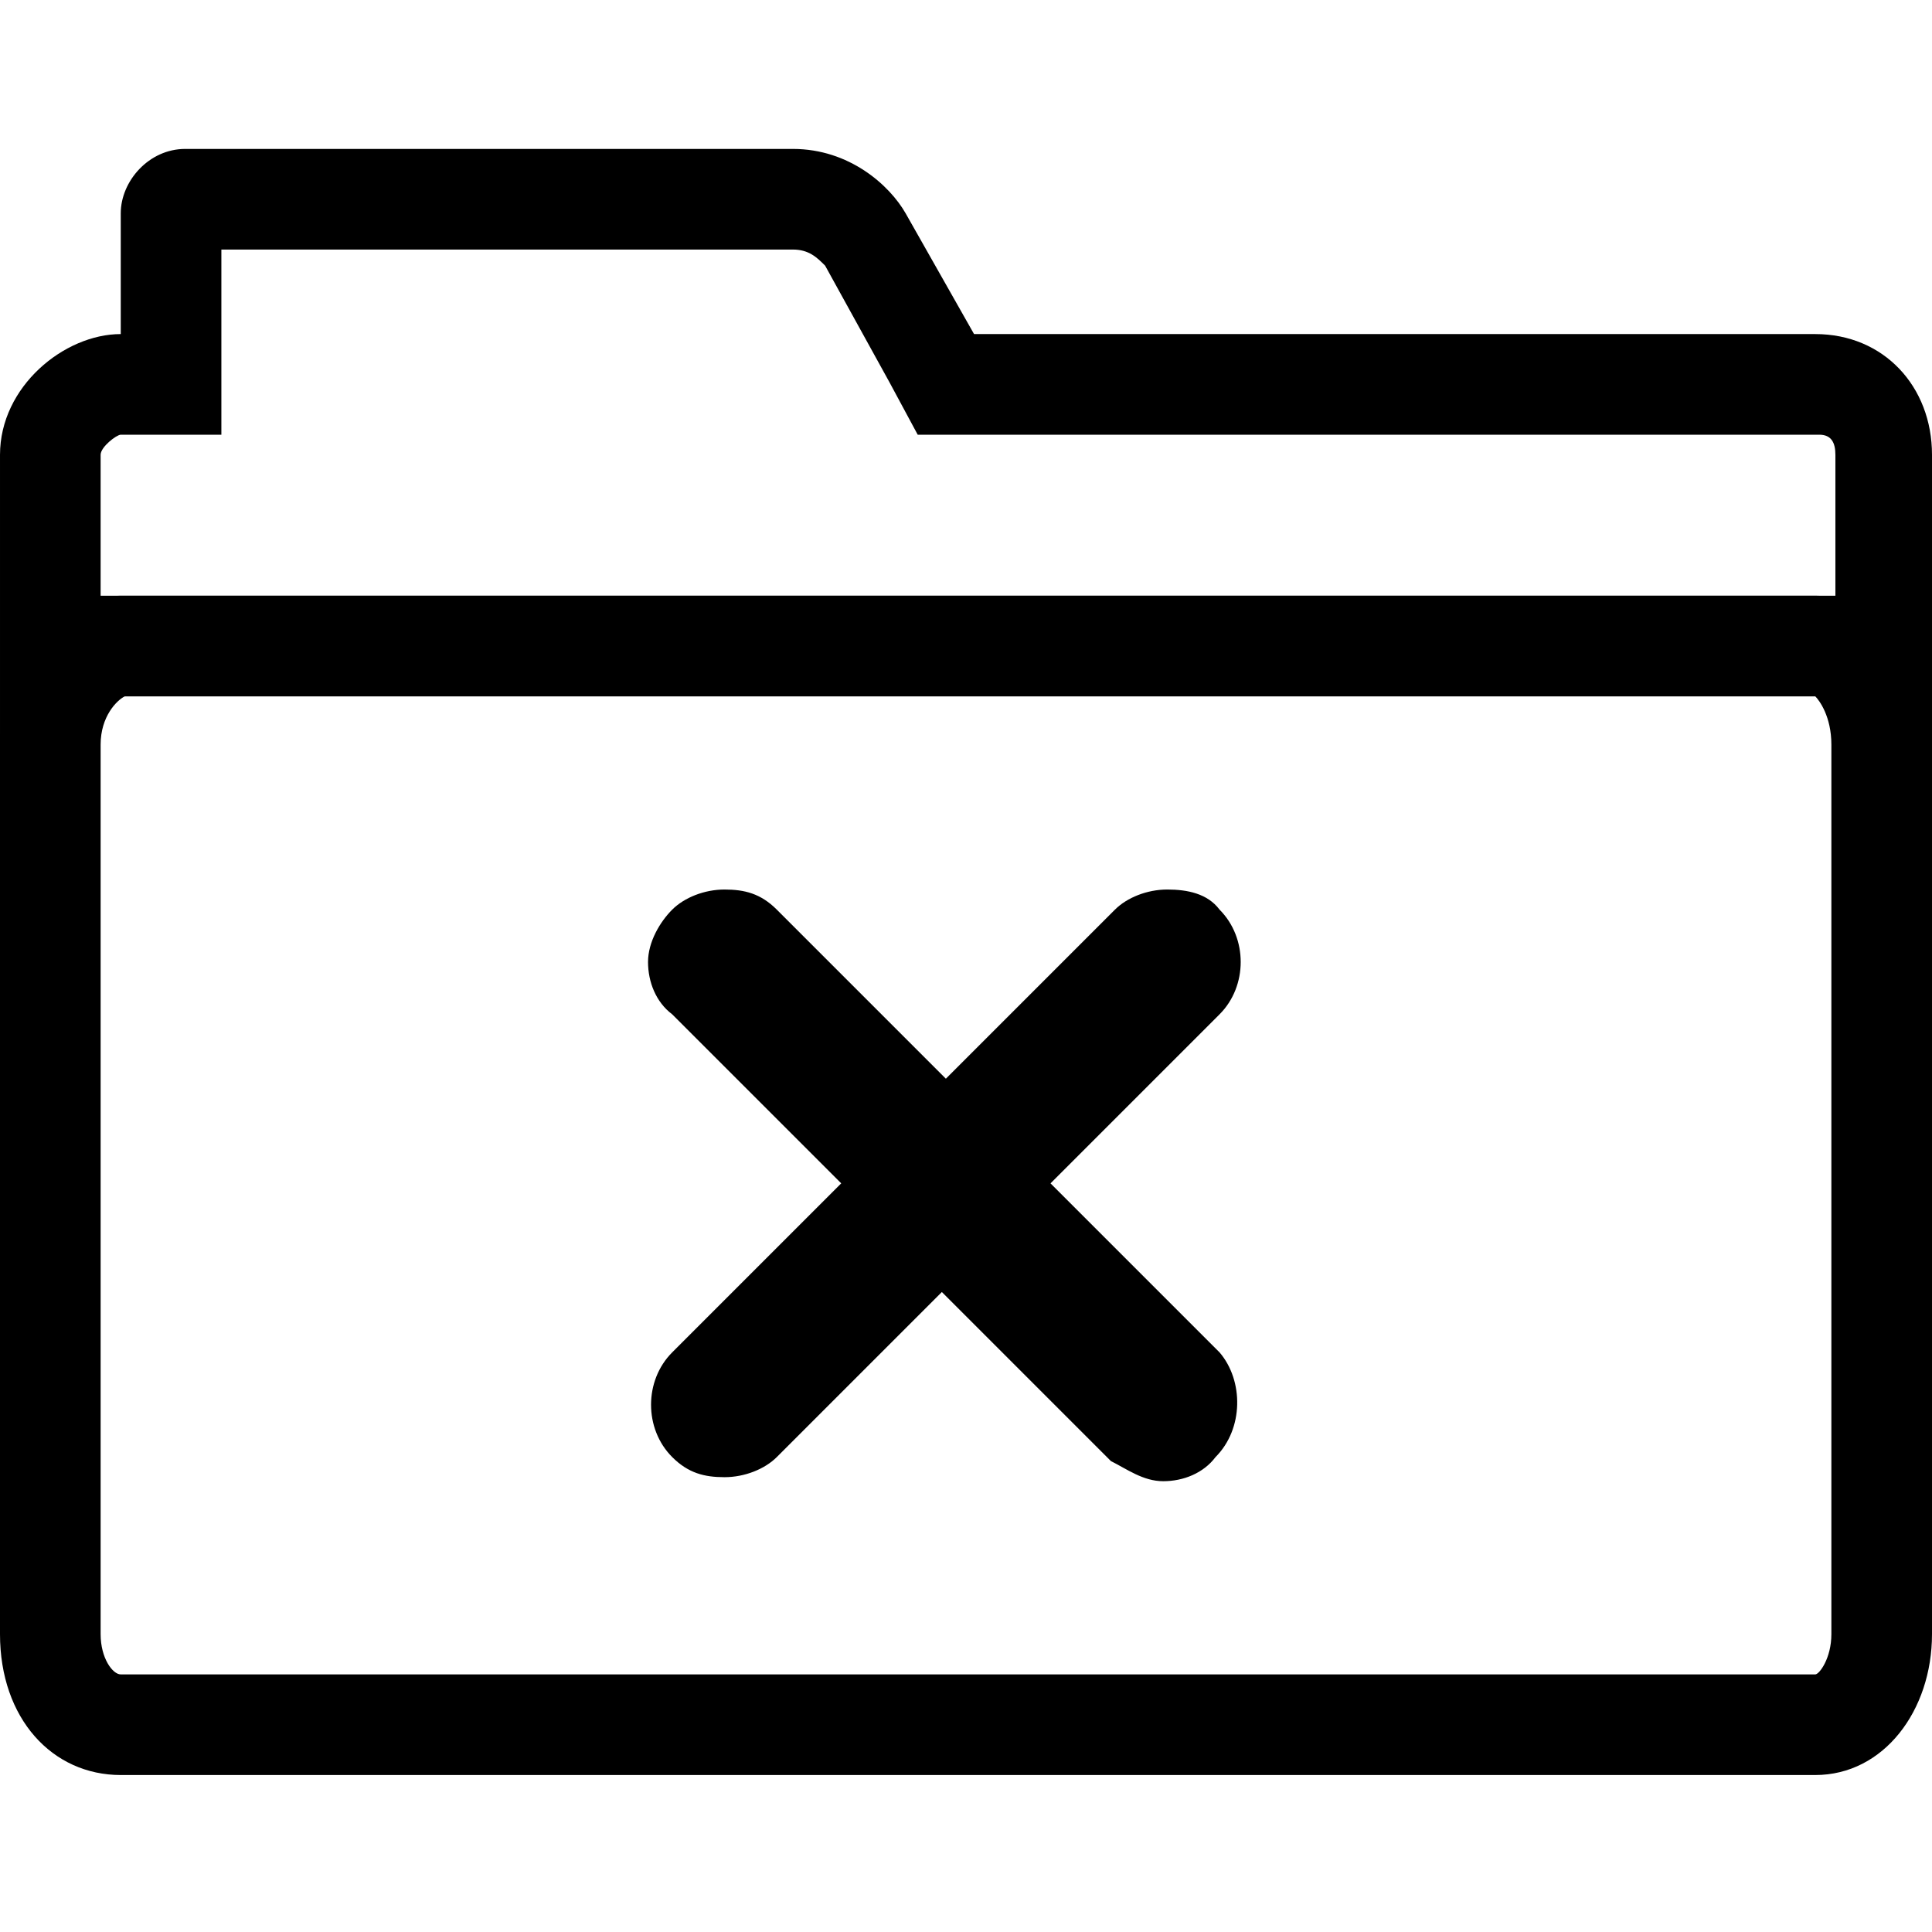 <svg enable-background="new 0 0 48 48" viewBox="0 0 48 48" xmlns="http://www.w3.org/2000/svg"><path d="m19.7 6.2c.4 0 .6.2.8.4l1.6 2.9.7 1.3h1.5 20.9c.3 0 .4.2.4.5v3.5c-.2 0-.4 0-.5 0h-42.2-.2-.2v-3.5c0-.2.4-.5.5-.5h2.5v-2.5-2.1zm0-2.5h-15.1c-.9 0-1.6.8-1.6 1.6v3c-1.4 0-3 1.3-3 3v7.4h.2c.5-1.4 1.4-1.4 2.3-1.4h.4 42.1c1.1 0 2.3 0 2.8 1.4h.2v-7.4c0-1.7-1.2-3-2.9-3h-20.9l-1.7-3c-.4-.7-1.4-1.6-2.8-1.6z"/><path d="m45.1 17.3c.1.1.4.5.4 1.2v22.1c0 .6-.3 1-.4 1h-42.1c-.2 0-.5-.4-.5-1v-22.1c0-.7.4-1.1.6-1.2zm0-2.5h-42.1c-1.4 0-3 1.6-3 3.7v22.1c0 2.1 1.3 3.5 3 3.5h42.1c1.7 0 2.9-1.6 2.9-3.5v-22.1c0-2.1-1.2-3.7-2.9-3.7z"/><path d="m29 22.1c-.5 0-1 .2-1.3.5l-4.2 4.2-4.2-4.2c-.4-.4-.8-.5-1.3-.5s-1 .2-1.3.5-.6.8-.6 1.3.2 1 .6 1.3l4.2 4.2-4.2 4.2c-.7.7-.7 1.9 0 2.6.4.4.8.5 1.3.5s1-.2 1.3-.5l4.1-4.1 4.2 4.2c.4.2.8.5 1.3.5s1-.2 1.3-.6c.7-.7.7-1.9.1-2.6l-4.2-4.2 4.2-4.2c.7-.7.7-1.9 0-2.6-.3-.4-.8-.5-1.3-.5z"/></svg>